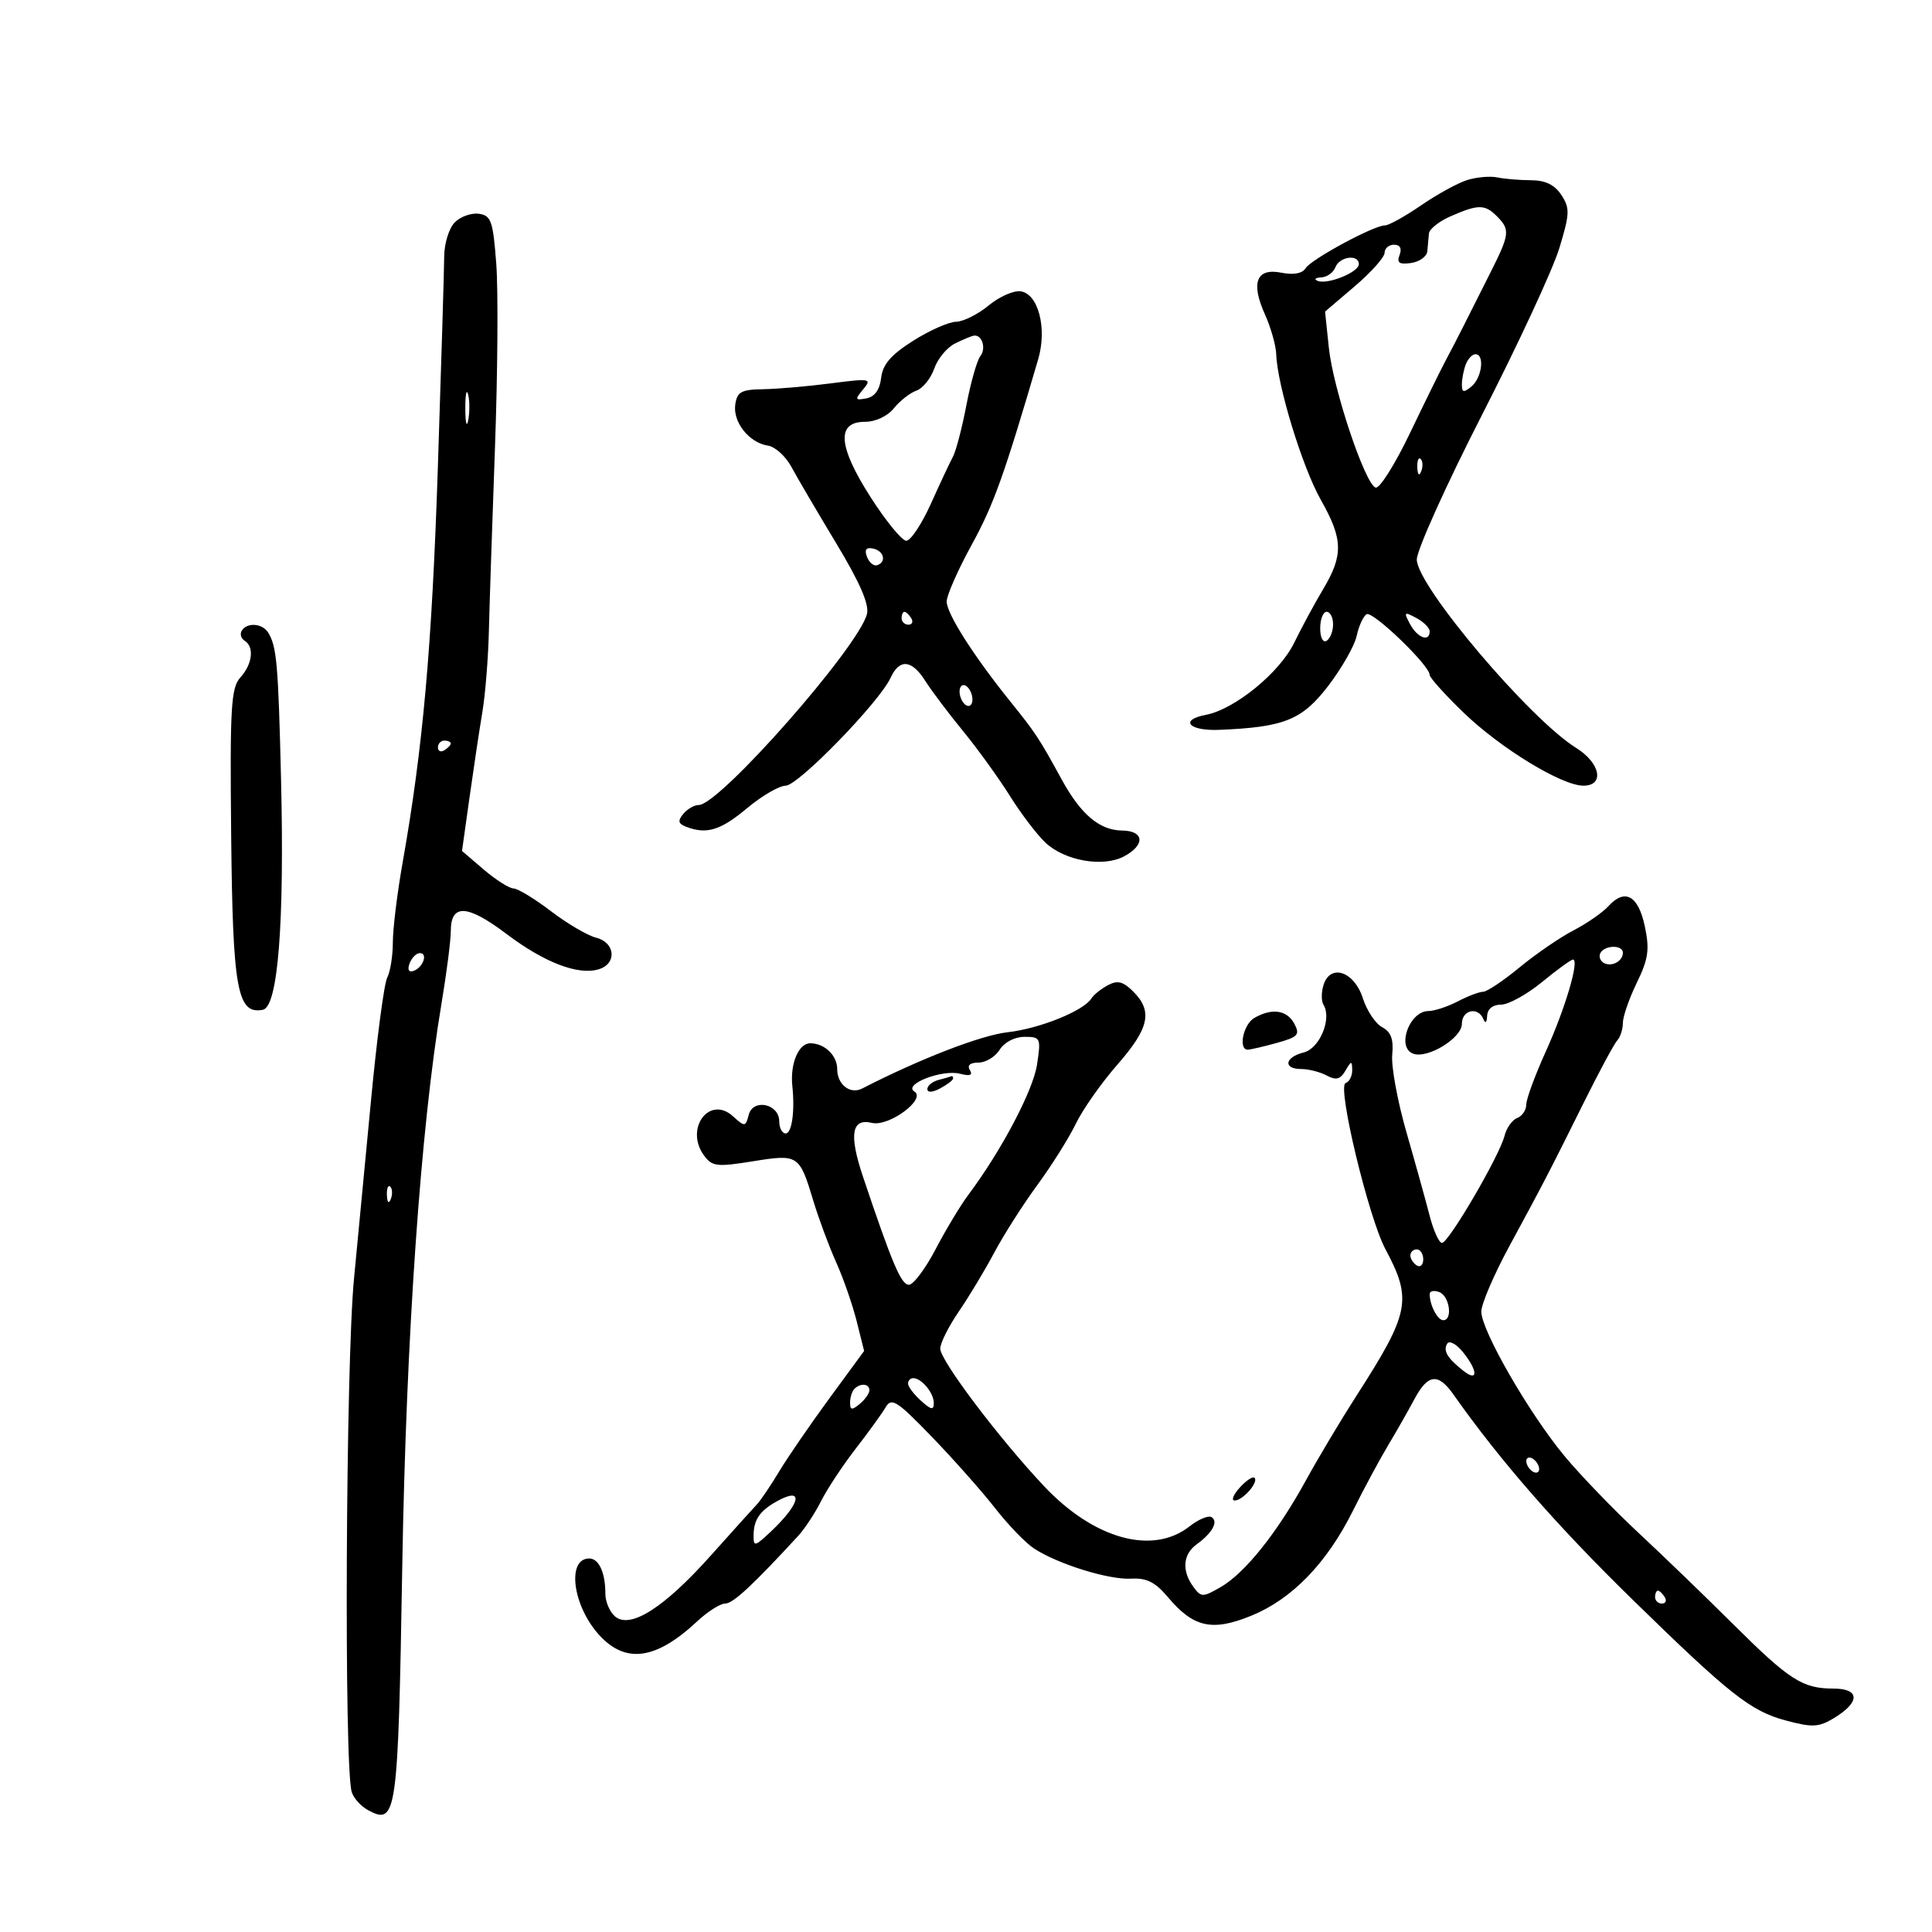 <svg xmlns="http://www.w3.org/2000/svg" width="300" height="300" viewBox="0 0 300 300" version="1.1">
	<path d="M 227.841 27.952 C 226.379 28.407, 223.148 30.178, 220.661 31.889 C 218.174 33.600, 215.650 35, 215.051 35 C 213.321 35, 203.580 40.264, 202.718 41.666 C 202.221 42.473, 200.858 42.722, 198.983 42.347 C 195.097 41.569, 194.185 43.867, 196.417 48.815 C 197.336 50.854, 198.126 53.642, 198.173 55.011 C 198.336 59.842, 202.233 72.563, 205.099 77.622 C 208.558 83.729, 208.621 86.190, 205.451 91.500 C 204.137 93.700, 202.112 97.448, 200.950 99.828 C 198.685 104.469, 191.714 110.152, 187.247 111 C 183.088 111.790, 184.584 113.518, 189.265 113.331 C 199.408 112.925, 202.182 111.809, 206.250 106.500 C 208.356 103.750, 210.345 100.253, 210.669 98.729 C 210.993 97.205, 211.683 95.696, 212.201 95.376 C 213.135 94.798, 222 103.326, 222 104.802 C 222 105.223, 224.363 107.852, 227.250 110.642 C 232.993 116.193, 242.514 122, 245.872 122 C 249.189 122, 248.516 118.484, 244.750 116.142 C 237.501 111.634, 220 90.949, 220 86.889 C 220 85.415, 224.572 75.275, 230.159 64.355 C 235.747 53.435, 241.135 41.815, 242.133 38.534 C 243.759 33.186, 243.792 32.332, 242.451 30.284 C 241.408 28.693, 239.975 27.996, 237.727 27.986 C 235.952 27.979, 233.600 27.782, 232.500 27.550 C 231.400 27.317, 229.304 27.498, 227.841 27.952 M 225.250 33.584 C 223.463 34.366, 221.948 35.567, 221.885 36.253 C 221.821 36.939, 221.709 38.175, 221.635 39 C 221.561 39.825, 220.424 40.652, 219.109 40.838 C 217.267 41.098, 216.858 40.812, 217.328 39.588 C 217.714 38.582, 217.399 38, 216.469 38 C 215.661 38, 215 38.563, 215 39.250 C 215 39.938, 212.920 42.273, 210.378 44.441 L 205.755 48.382 206.339 53.971 C 207.009 60.382, 211.957 75.180, 213.608 75.714 C 214.217 75.911, 216.610 72.118, 218.924 67.286 C 221.239 62.454, 223.736 57.375, 224.472 56 C 225.209 54.625, 226.490 52.150, 227.318 50.500 C 228.147 48.850, 229.989 45.189, 231.412 42.365 C 234.439 36.359, 234.519 35.662, 232.429 33.571 C 230.560 31.703, 229.548 31.705, 225.250 33.584 M 70.625 34.518 C 69.727 35.416, 68.989 37.789, 68.975 39.821 C 68.962 41.845, 68.520 56.550, 67.993 72.500 C 67.067 100.523, 65.675 116.134, 62.509 134 C 61.681 138.675, 61.002 144.217, 61.001 146.316 C 61.001 148.414, 60.606 150.889, 60.124 151.816 C 59.642 152.742, 58.505 161.375, 57.597 171 C 56.689 180.625, 55.509 193, 54.974 198.500 C 53.686 211.753, 53.403 274.196, 54.613 278.251 C 54.900 279.214, 56.057 280.496, 57.184 281.099 C 61.589 283.456, 61.811 281.879, 62.457 243.500 C 63.061 207.606, 65.318 175.147, 68.551 155.857 C 69.348 151.103, 70 146.026, 70 144.575 C 70 140.299, 72.556 140.425, 78.612 144.997 C 84.576 149.500, 89.838 151.504, 93.034 150.489 C 95.832 149.601, 95.527 146.349, 92.577 145.609 C 91.244 145.274, 88.090 143.425, 85.568 141.500 C 83.046 139.575, 80.424 137.982, 79.741 137.959 C 79.059 137.937, 76.979 136.618, 75.120 135.028 L 71.740 132.137 72.909 123.819 C 73.551 119.243, 74.448 113.282, 74.902 110.570 C 75.356 107.859, 75.810 102.234, 75.911 98.070 C 76.012 93.907, 76.439 81.050, 76.859 69.500 C 77.279 57.950, 77.370 45.125, 77.062 41 C 76.562 34.326, 76.266 33.467, 74.375 33.197 C 73.206 33.030, 71.518 33.625, 70.625 34.518 M 207.362 41.500 C 207.045 42.325, 206.047 43.036, 205.143 43.079 C 204.239 43.122, 203.994 43.362, 204.599 43.612 C 206.126 44.243, 211 42.273, 211 41.025 C 211 39.429, 208.006 39.820, 207.362 41.500 M 153.500 47.446 C 151.850 48.811, 149.576 49.944, 148.446 49.964 C 147.316 49.984, 144.311 51.319, 141.769 52.932 C 138.340 55.106, 137.063 56.589, 136.823 58.673 C 136.610 60.524, 135.828 61.611, 134.532 61.857 C 132.755 62.194, 132.707 62.058, 134.032 60.459 C 135.422 58.782, 135.154 58.732, 129 59.530 C 125.425 59.994, 120.700 60.402, 118.500 60.437 C 115.093 60.491, 114.451 60.846, 114.170 62.832 C 113.784 65.558, 116.335 68.757, 119.242 69.194 C 120.361 69.362, 122.002 70.850, 122.889 72.500 C 123.777 74.150, 126.903 79.479, 129.836 84.343 C 133.517 90.445, 135 93.854, 134.622 95.343 C 133.312 100.492, 111.730 125, 108.505 125 C 107.812 125, 106.728 125.622, 106.097 126.383 C 105.208 127.454, 105.312 127.906, 106.556 128.383 C 109.729 129.601, 111.876 128.945, 116 125.500 C 118.304 123.575, 121.005 122, 122.001 122 C 123.935 122, 136.564 109.013, 138.289 105.250 C 139.671 102.236, 141.583 102.413, 143.691 105.750 C 144.647 107.263, 147.273 110.750, 149.527 113.500 C 151.781 116.250, 155.051 120.776, 156.794 123.558 C 158.536 126.339, 161.031 129.620, 162.337 130.847 C 165.352 133.679, 171.299 134.713, 174.555 132.971 C 177.855 131.205, 177.687 129.008, 174.250 128.967 C 170.735 128.924, 167.836 126.478, 164.863 121.045 C 161.341 114.611, 160.815 113.813, 156.906 108.961 C 151.192 101.868, 147 95.285, 147 93.405 C 147 92.451, 148.751 88.480, 150.891 84.581 C 154.289 78.390, 155.903 73.884, 161.212 55.775 C 162.620 50.970, 161.224 45.608, 158.467 45.232 C 157.385 45.085, 155.150 46.081, 153.500 47.446 M 148.268 53.352 C 147.040 53.961, 145.599 55.712, 145.065 57.243 C 144.532 58.774, 143.286 60.311, 142.297 60.658 C 141.309 61.006, 139.736 62.237, 138.802 63.395 C 137.806 64.630, 135.946 65.500, 134.302 65.500 C 129.833 65.500, 130.126 69.302, 135.206 77.233 C 137.568 80.920, 140.049 83.950, 140.721 83.968 C 141.392 83.986, 143.107 81.412, 144.533 78.250 C 145.958 75.088, 147.511 71.774, 147.985 70.887 C 148.458 70.001, 149.395 66.401, 150.066 62.887 C 150.737 59.374, 151.711 55.957, 152.229 55.294 C 153.182 54.076, 152.468 51.896, 151.191 52.123 C 150.811 52.190, 149.496 52.744, 148.268 53.352 M 227.607 56.582 C 227.273 57.452, 227 58.857, 227 59.704 C 227 60.960, 227.277 61.015, 228.500 60 C 230.122 58.654, 230.566 55, 229.107 55 C 228.616 55, 227.941 55.712, 227.607 56.582 M 72.252 63.500 C 72.263 65.700, 72.468 66.482, 72.707 65.238 C 72.946 63.994, 72.937 62.194, 72.687 61.238 C 72.437 60.282, 72.241 61.300, 72.252 63.500 M 220.079 72.583 C 220.127 73.748, 220.364 73.985, 220.683 73.188 C 220.972 72.466, 220.936 71.603, 220.604 71.271 C 220.272 70.939, 220.036 71.529, 220.079 72.583 M 134.627 86.470 C 134.968 87.358, 135.675 87.942, 136.198 87.767 C 137.697 87.268, 137.267 85.534, 135.556 85.177 C 134.487 84.955, 134.199 85.356, 134.627 86.470 M 140 96 C 140 96.550, 140.477 97, 141.059 97 C 141.641 97, 141.840 96.550, 141.500 96 C 141.160 95.450, 140.684 95, 140.441 95 C 140.198 95, 140 95.450, 140 96 M 205 97.559 C 205 99.010, 205.433 99.851, 206 99.500 C 206.550 99.160, 207 98.009, 207 96.941 C 207 95.873, 206.550 95, 206 95 C 205.450 95, 205 96.152, 205 97.559 M 218.959 96.924 C 220.102 99.058, 222 99.752, 222 98.035 C 222 97.505, 221.066 96.570, 219.924 95.959 C 218.025 94.943, 217.943 95.025, 218.959 96.924 M 37.543 97.931 C 37.226 98.443, 37.425 99.144, 37.984 99.490 C 39.513 100.435, 39.207 103.114, 37.333 105.184 C 35.866 106.806, 35.694 109.738, 35.897 129.763 C 36.139 153.671, 36.846 157.559, 40.813 156.799 C 43.161 156.350, 44.179 143.452, 43.639 121 C 43.208 103.089, 42.971 100.380, 41.644 98.232 C 40.746 96.780, 38.362 96.604, 37.543 97.931 M 149 107.382 C 149 108.207, 149.450 109.160, 150 109.500 C 150.550 109.840, 151 109.443, 151 108.618 C 151 107.793, 150.550 106.840, 150 106.500 C 149.450 106.160, 149 106.557, 149 107.382 M 68 116.059 C 68 116.641, 68.450 116.840, 69 116.500 C 69.550 116.160, 70 115.684, 70 115.441 C 70 115.198, 69.550 115, 69 115 C 68.450 115, 68 115.477, 68 116.059 M 249.751 140.713 C 248.857 141.696, 246.410 143.392, 244.313 144.482 C 242.216 145.571, 238.446 148.159, 235.936 150.232 C 233.425 152.304, 230.889 154, 230.300 154 C 229.711 154, 227.940 154.672, 226.364 155.494 C 224.789 156.315, 222.739 156.990, 221.809 156.994 C 218.855 157.005, 216.821 162.610, 219.411 163.604 C 221.653 164.465, 227 161.203, 227 158.974 C 227 156.805, 229.533 156.256, 230.338 158.250 C 230.639 158.997, 230.874 158.795, 230.921 157.750 C 230.970 156.669, 231.796 156, 233.082 156 C 234.227 156, 237.085 154.425, 239.435 152.500 C 241.784 150.575, 243.949 149, 244.247 149 C 245.299 149, 243.061 156.590, 240.051 163.228 C 238.373 166.928, 237 170.655, 237 171.509 C 237 172.364, 236.366 173.306, 235.590 173.604 C 234.815 173.901, 233.926 175.158, 233.615 176.397 C 232.841 179.483, 224.939 193, 223.909 193 C 223.452 193, 222.586 191.088, 221.986 188.750 C 221.385 186.412, 219.763 180.576, 218.381 175.779 C 217 170.982, 216.011 165.582, 216.184 163.779 C 216.416 161.377, 215.997 160.233, 214.618 159.500 C 213.583 158.950, 212.233 156.925, 211.618 155 C 210.290 150.843, 206.583 149.586, 205.521 152.933 C 205.164 154.060, 205.158 155.447, 205.510 156.015 C 206.843 158.174, 204.927 162.801, 202.441 163.425 C 199.470 164.171, 199.203 166, 202.066 166 C 203.202 166, 204.978 166.453, 206.012 167.007 C 207.463 167.783, 208.127 167.611, 208.916 166.257 C 209.837 164.676, 209.942 164.667, 209.970 166.167 C 209.986 167.083, 209.522 167.993, 208.938 168.187 C 207.595 168.635, 212.502 189.068, 215.132 193.982 C 219.321 201.806, 218.914 203.852, 210.591 216.792 C 208.218 220.482, 204.698 226.377, 202.769 229.893 C 198.303 238.033, 193.315 244.275, 189.540 246.446 C 186.741 248.055, 186.511 248.052, 185.290 246.383 C 183.481 243.908, 183.685 241.341, 185.811 239.807 C 188.245 238.051, 189.230 236.260, 188.134 235.583 C 187.640 235.277, 186.097 235.923, 184.705 237.017 C 178.972 241.527, 169.854 238.997, 162.089 230.740 C 155.089 223.296, 146 211.250, 146 209.415 C 146 208.560, 147.289 205.979, 148.865 203.680 C 150.441 201.381, 152.927 197.250, 154.390 194.500 C 155.852 191.750, 158.865 187.025, 161.084 184 C 163.304 180.975, 165.993 176.692, 167.061 174.481 C 168.129 172.271, 171.027 168.148, 173.501 165.320 C 178.454 159.658, 179.028 157.028, 175.977 153.977 C 174.396 152.396, 173.534 152.179, 172.033 152.982 C 170.976 153.548, 169.831 154.465, 169.488 155.020 C 168.288 156.962, 161.456 159.722, 156.450 160.288 C 152.309 160.756, 142.872 164.408, 133.878 169.024 C 132.010 169.983, 130 168.416, 130 166 C 130 163.883, 128.032 162, 125.819 162 C 123.999 162, 122.668 165.175, 123.034 168.642 C 123.446 172.543, 122.961 176, 122 176 C 121.450 176, 121 175.152, 121 174.117 C 121 171.396, 116.936 170.528, 116.262 173.105 C 115.769 174.992, 115.660 175.002, 113.814 173.332 C 110.148 170.014, 106.274 175.257, 109.317 179.419 C 110.574 181.138, 111.307 181.226, 116.872 180.330 C 123.979 179.186, 124.127 179.282, 126.305 186.500 C 127.135 189.250, 128.724 193.525, 129.836 196 C 130.948 198.475, 132.381 202.587, 133.019 205.137 L 134.181 209.775 128.784 217.137 C 125.815 221.187, 122.304 226.300, 120.981 228.500 C 119.658 230.700, 118.108 232.992, 117.537 233.594 C 116.967 234.196, 113.722 237.796, 110.326 241.594 C 103.127 249.647, 97.890 252.983, 95.526 251.021 C 94.687 250.325, 94 248.722, 94 247.459 C 94 244.194, 92.995 242, 91.500 242 C 87.958 242, 88.917 249.368, 93.047 253.890 C 97.155 258.388, 101.862 257.734, 108.235 251.781 C 109.872 250.251, 111.839 249, 112.606 249 C 113.820 249, 116.875 246.169, 123.936 238.500 C 124.949 237.400, 126.556 234.957, 127.507 233.071 C 128.458 231.185, 130.871 227.533, 132.868 224.955 C 134.866 222.377, 136.963 219.476, 137.530 218.509 C 138.437 216.961, 139.293 217.511, 144.713 223.126 C 148.098 226.632, 152.513 231.612, 154.524 234.194 C 156.535 236.776, 159.249 239.588, 160.555 240.444 C 164.261 242.872, 172.180 245.334, 175.641 245.134 C 178.036 244.995, 179.386 245.670, 181.327 247.976 C 185.322 252.725, 188.218 253.372, 194.315 250.882 C 200.636 248.299, 206.035 242.721, 210.078 234.596 C 211.746 231.243, 214.188 226.700, 215.505 224.500 C 216.823 222.300, 218.681 219.037, 219.635 217.250 C 221.725 213.335, 223.311 213.153, 225.703 216.553 C 232.868 226.736, 241.711 236.866, 253.430 248.318 C 268.603 263.144, 271.839 265.697, 277.316 267.162 C 281.434 268.263, 282.412 268.214, 284.778 266.783 C 288.880 264.302, 288.833 262.200, 284.675 262.200 C 279.891 262.200, 277.849 260.885, 269.070 252.150 C 264.841 247.943, 258.242 241.575, 254.407 238 C 250.571 234.425, 245.423 229.084, 242.966 226.131 C 237.457 219.508, 229.994 206.552, 230.017 203.651 C 230.026 202.468, 231.987 197.900, 234.374 193.500 C 239.632 183.809, 240.644 181.857, 246.036 171 C 248.359 166.325, 250.650 162.072, 251.129 161.550 C 251.608 161.027, 252 159.802, 252 158.827 C 252 157.851, 252.972 155.053, 254.159 152.609 C 255.961 148.901, 256.168 147.449, 255.408 143.845 C 254.396 139.047, 252.315 137.895, 249.751 140.713 M 248.543 147.931 C 248.226 148.443, 248.425 149.144, 248.984 149.490 C 250.177 150.227, 252 149.291, 252 147.941 C 252 146.724, 249.293 146.716, 248.543 147.931 M 63.606 149.584 C 63.233 150.557, 63.456 151.015, 64.187 150.771 C 65.682 150.273, 66.505 148, 65.190 148 C 64.653 148, 63.941 148.713, 63.606 149.584 M 194.750 158.080 C 193.048 159.071, 192.247 163.006, 193.750 162.994 C 194.162 162.991, 196.191 162.519, 198.259 161.945 C 201.572 161.025, 201.894 160.670, 200.974 158.951 C 199.833 156.819, 197.480 156.490, 194.750 158.080 M 155.232 163 C 154.545 164.100, 153.060 165, 151.933 165 C 150.634 165, 150.144 165.425, 150.597 166.158 C 151.091 166.955, 150.622 167.134, 149.090 166.734 C 146.317 166.009, 140.192 168.382, 141.982 169.489 C 143.887 170.666, 138.022 174.998, 135.386 174.362 C 132.228 173.599, 131.805 176.171, 134.010 182.735 C 138.541 196.225, 139.932 199.500, 141.129 199.500 C 141.825 199.500, 143.687 197.027, 145.266 194.004 C 146.845 190.982, 149.148 187.157, 150.384 185.504 C 155.518 178.636, 160.416 169.345, 161.029 165.311 C 161.658 161.167, 161.582 161, 159.082 161 C 157.564 161, 155.961 161.833, 155.232 163 M 145.750 167.689 C 144.787 167.941, 144 168.579, 144 169.109 C 144 169.688, 144.795 169.645, 146 169 C 147.100 168.411, 148 167.720, 148 167.465 C 148 167.209, 147.887 167.052, 147.750 167.116 C 147.613 167.180, 146.713 167.438, 145.750 167.689 M 60.079 185.583 C 60.127 186.748, 60.364 186.985, 60.683 186.188 C 60.972 185.466, 60.936 184.603, 60.604 184.271 C 60.272 183.939, 60.036 184.529, 60.079 185.583 M 219 194.941 C 219 195.459, 219.450 196.160, 220 196.500 C 220.550 196.840, 221 196.416, 221 195.559 C 221 194.702, 220.550 194, 220 194 C 219.450 194, 219 194.423, 219 194.941 M 222 200.950 C 222 202.653, 223.221 205, 224.107 205 C 225.616 205, 225.094 201.250, 223.500 200.638 C 222.675 200.322, 222 200.462, 222 200.950 M 224.725 208.635 C 224.047 209.734, 224.748 210.910, 227.250 212.872 C 229.551 214.677, 229.494 212.832, 227.159 209.948 C 226.147 208.698, 225.052 208.107, 224.725 208.635 M 141 214.845 C 141 215.310, 141.900 216.505, 143 217.500 C 144.588 218.937, 145 219.010, 145 217.855 C 145 216.286, 143.102 214, 141.800 214 C 141.360 214, 141 214.380, 141 214.845 M 132.667 215.667 C 132.300 216.033, 132 216.988, 132 217.789 C 132 218.970, 132.283 219.010, 133.500 218 C 134.325 217.315, 135 216.360, 135 215.878 C 135 214.842, 133.616 214.717, 132.667 215.667 M 237 226.882 C 237 227.432, 237.450 228.160, 238 228.500 C 238.550 228.840, 239 228.668, 239 228.118 C 239 227.568, 238.550 226.840, 238 226.500 C 237.450 226.160, 237 226.332, 237 226.882 M 192.506 230.994 C 191.507 232.097, 191.155 233, 191.723 233 C 192.981 233, 195.475 230.142, 194.803 229.470 C 194.538 229.205, 193.504 229.890, 192.506 230.994 M 120.500 233.195 C 117.949 234.642, 117.034 236.014, 117.015 238.424 C 117.001 240.193, 117.210 240.152, 119.592 237.924 C 124.405 233.423, 124.931 230.682, 120.500 233.195 M 257 248 C 257 248.550, 257.477 249, 258.059 249 C 258.641 249, 258.840 248.550, 258.500 248 C 258.160 247.450, 257.684 247, 257.441 247 C 257.198 247, 257 247.450, 257 248" stroke="none" fill="black" fill-rule="evenodd"/>
</svg>